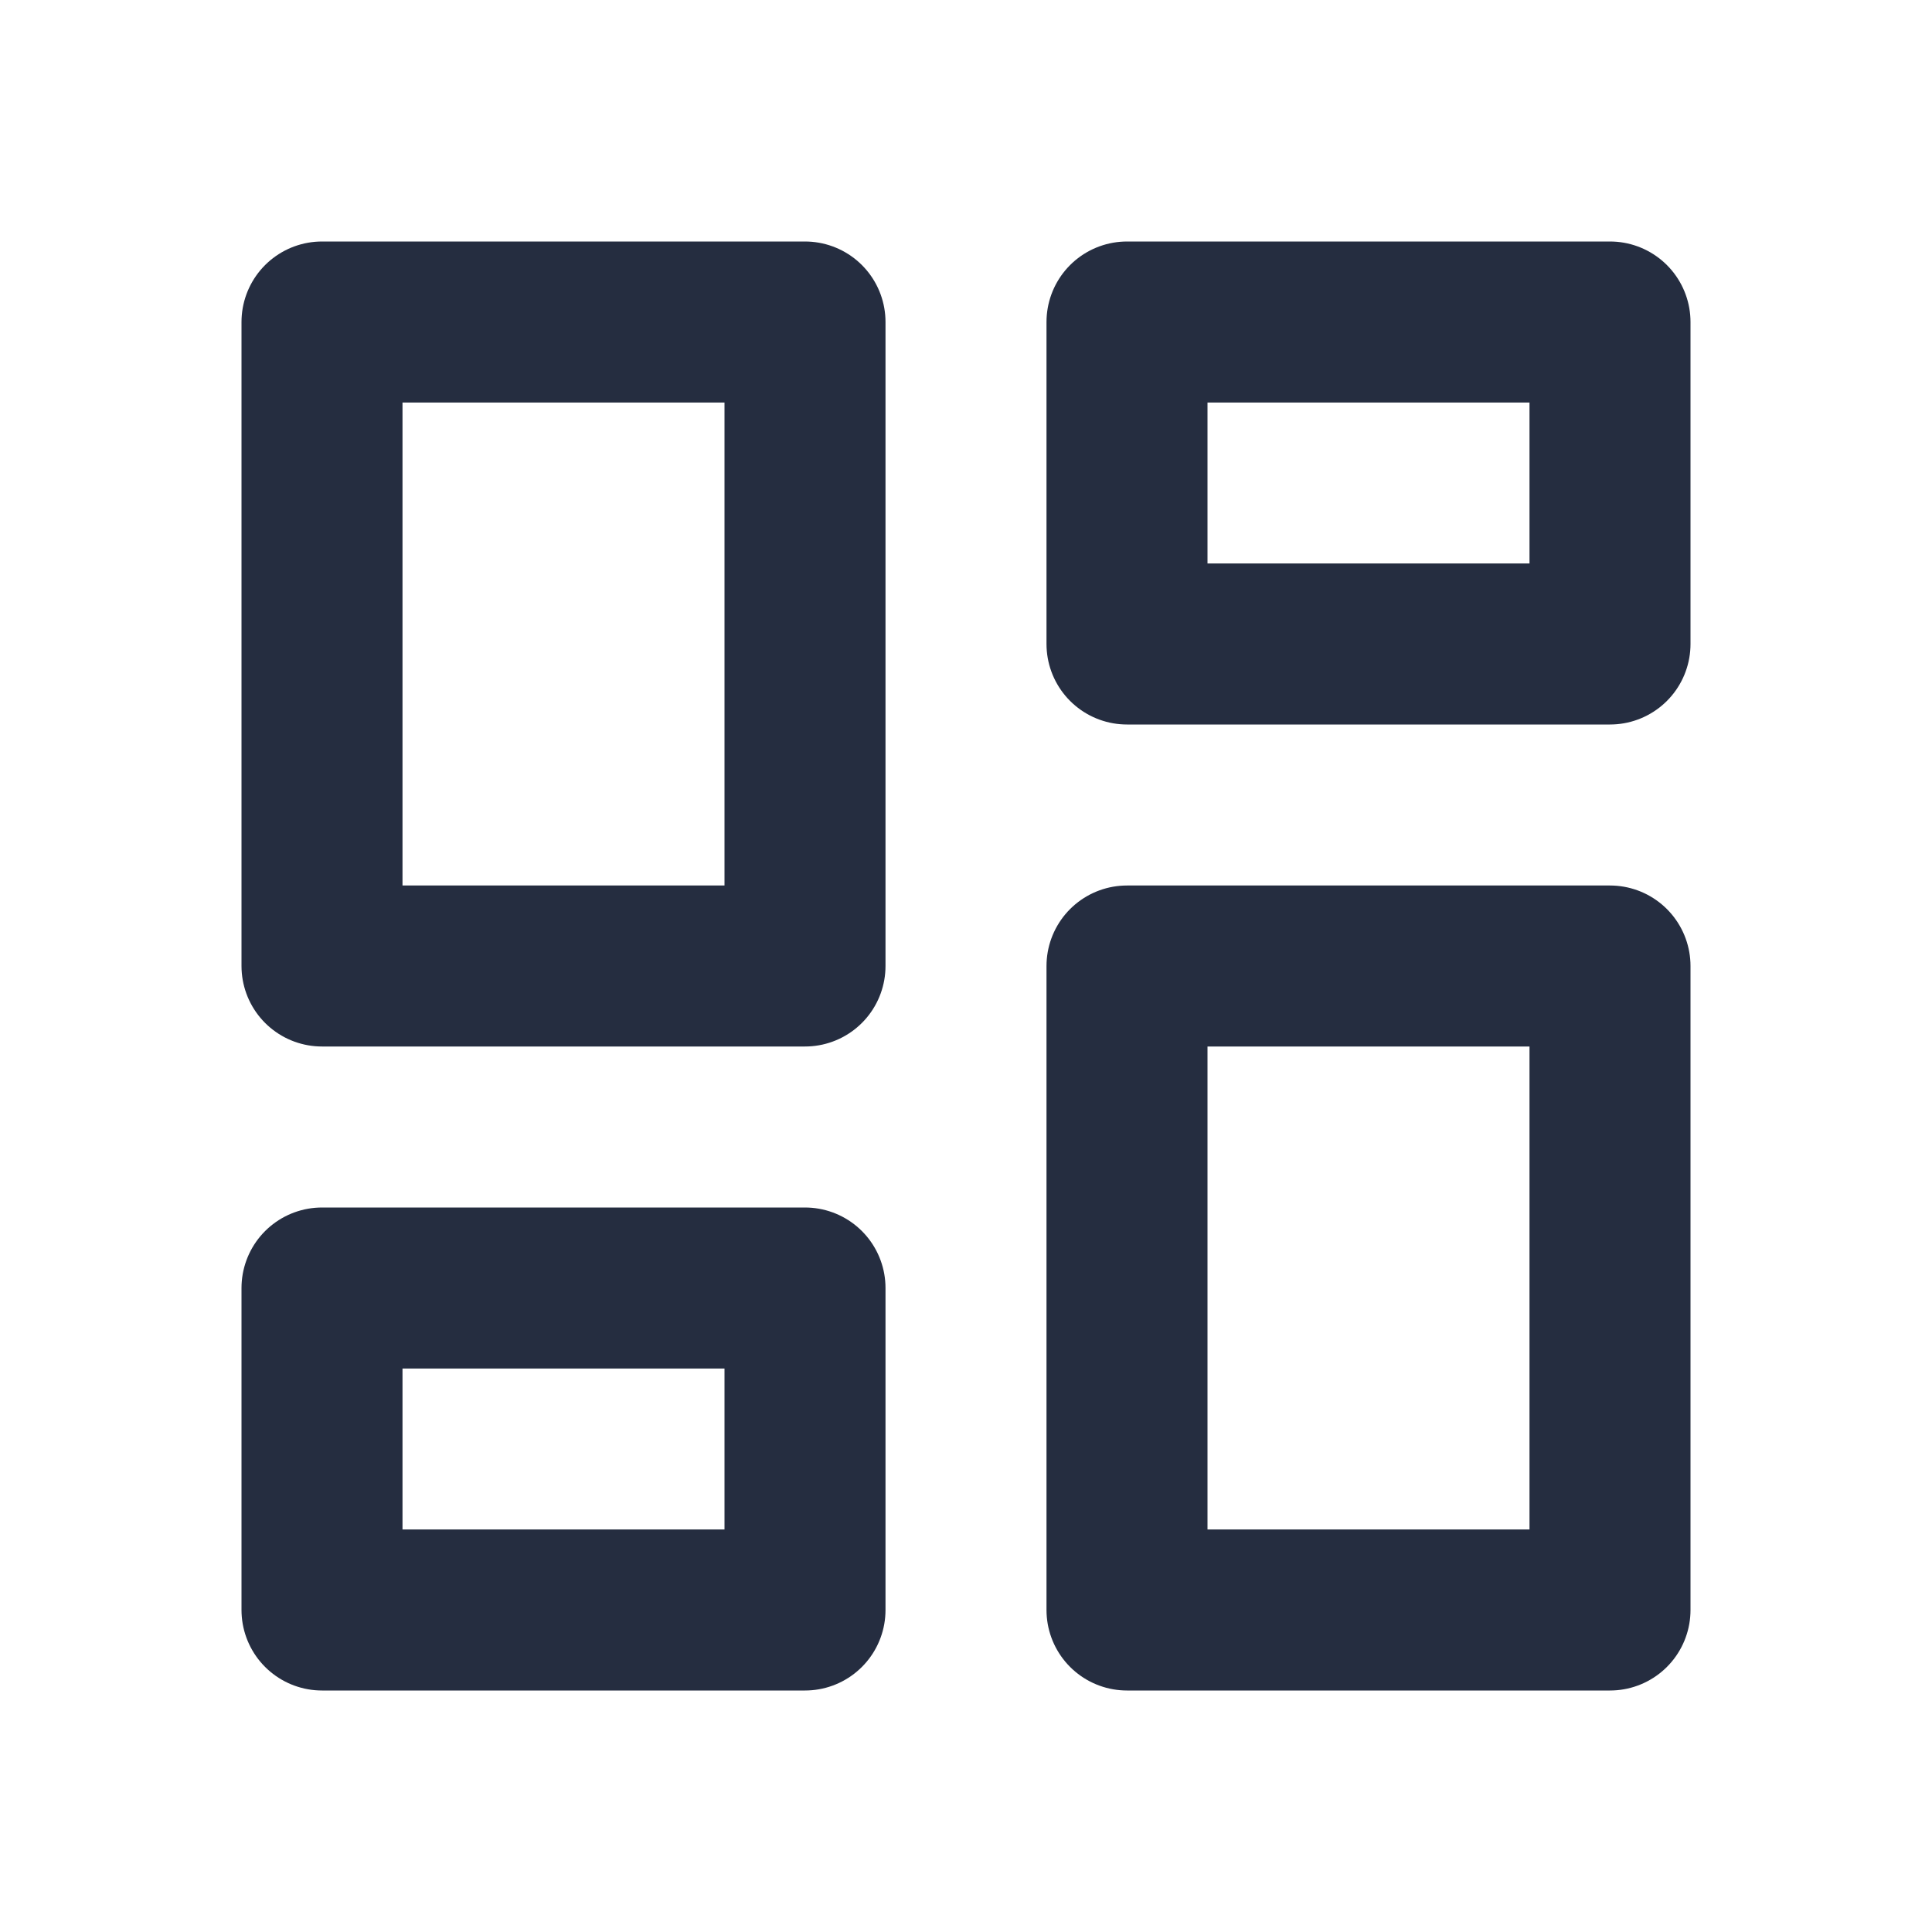 <svg width="24" height="24" viewBox="0 0 24 24" fill="none" xmlns="http://www.w3.org/2000/svg">
<path d="M4 4H10V12H4V4Z" stroke="#252D40" stroke-width="2" stroke-linecap="round" stroke-linejoin="round"/>
<path d="M4 16H10V20H4V16Z" stroke="#252D40" stroke-width="2" stroke-linecap="round" stroke-linejoin="round"/>
<path d="M14 12H20V20H14V12Z" stroke="#252D40" stroke-width="2" stroke-linecap="round" stroke-linejoin="round"/>
<path d="M14 4H20V8H14V4Z" stroke="#252D40" stroke-width="2" stroke-linecap="round" stroke-linejoin="round"/>
</svg>
